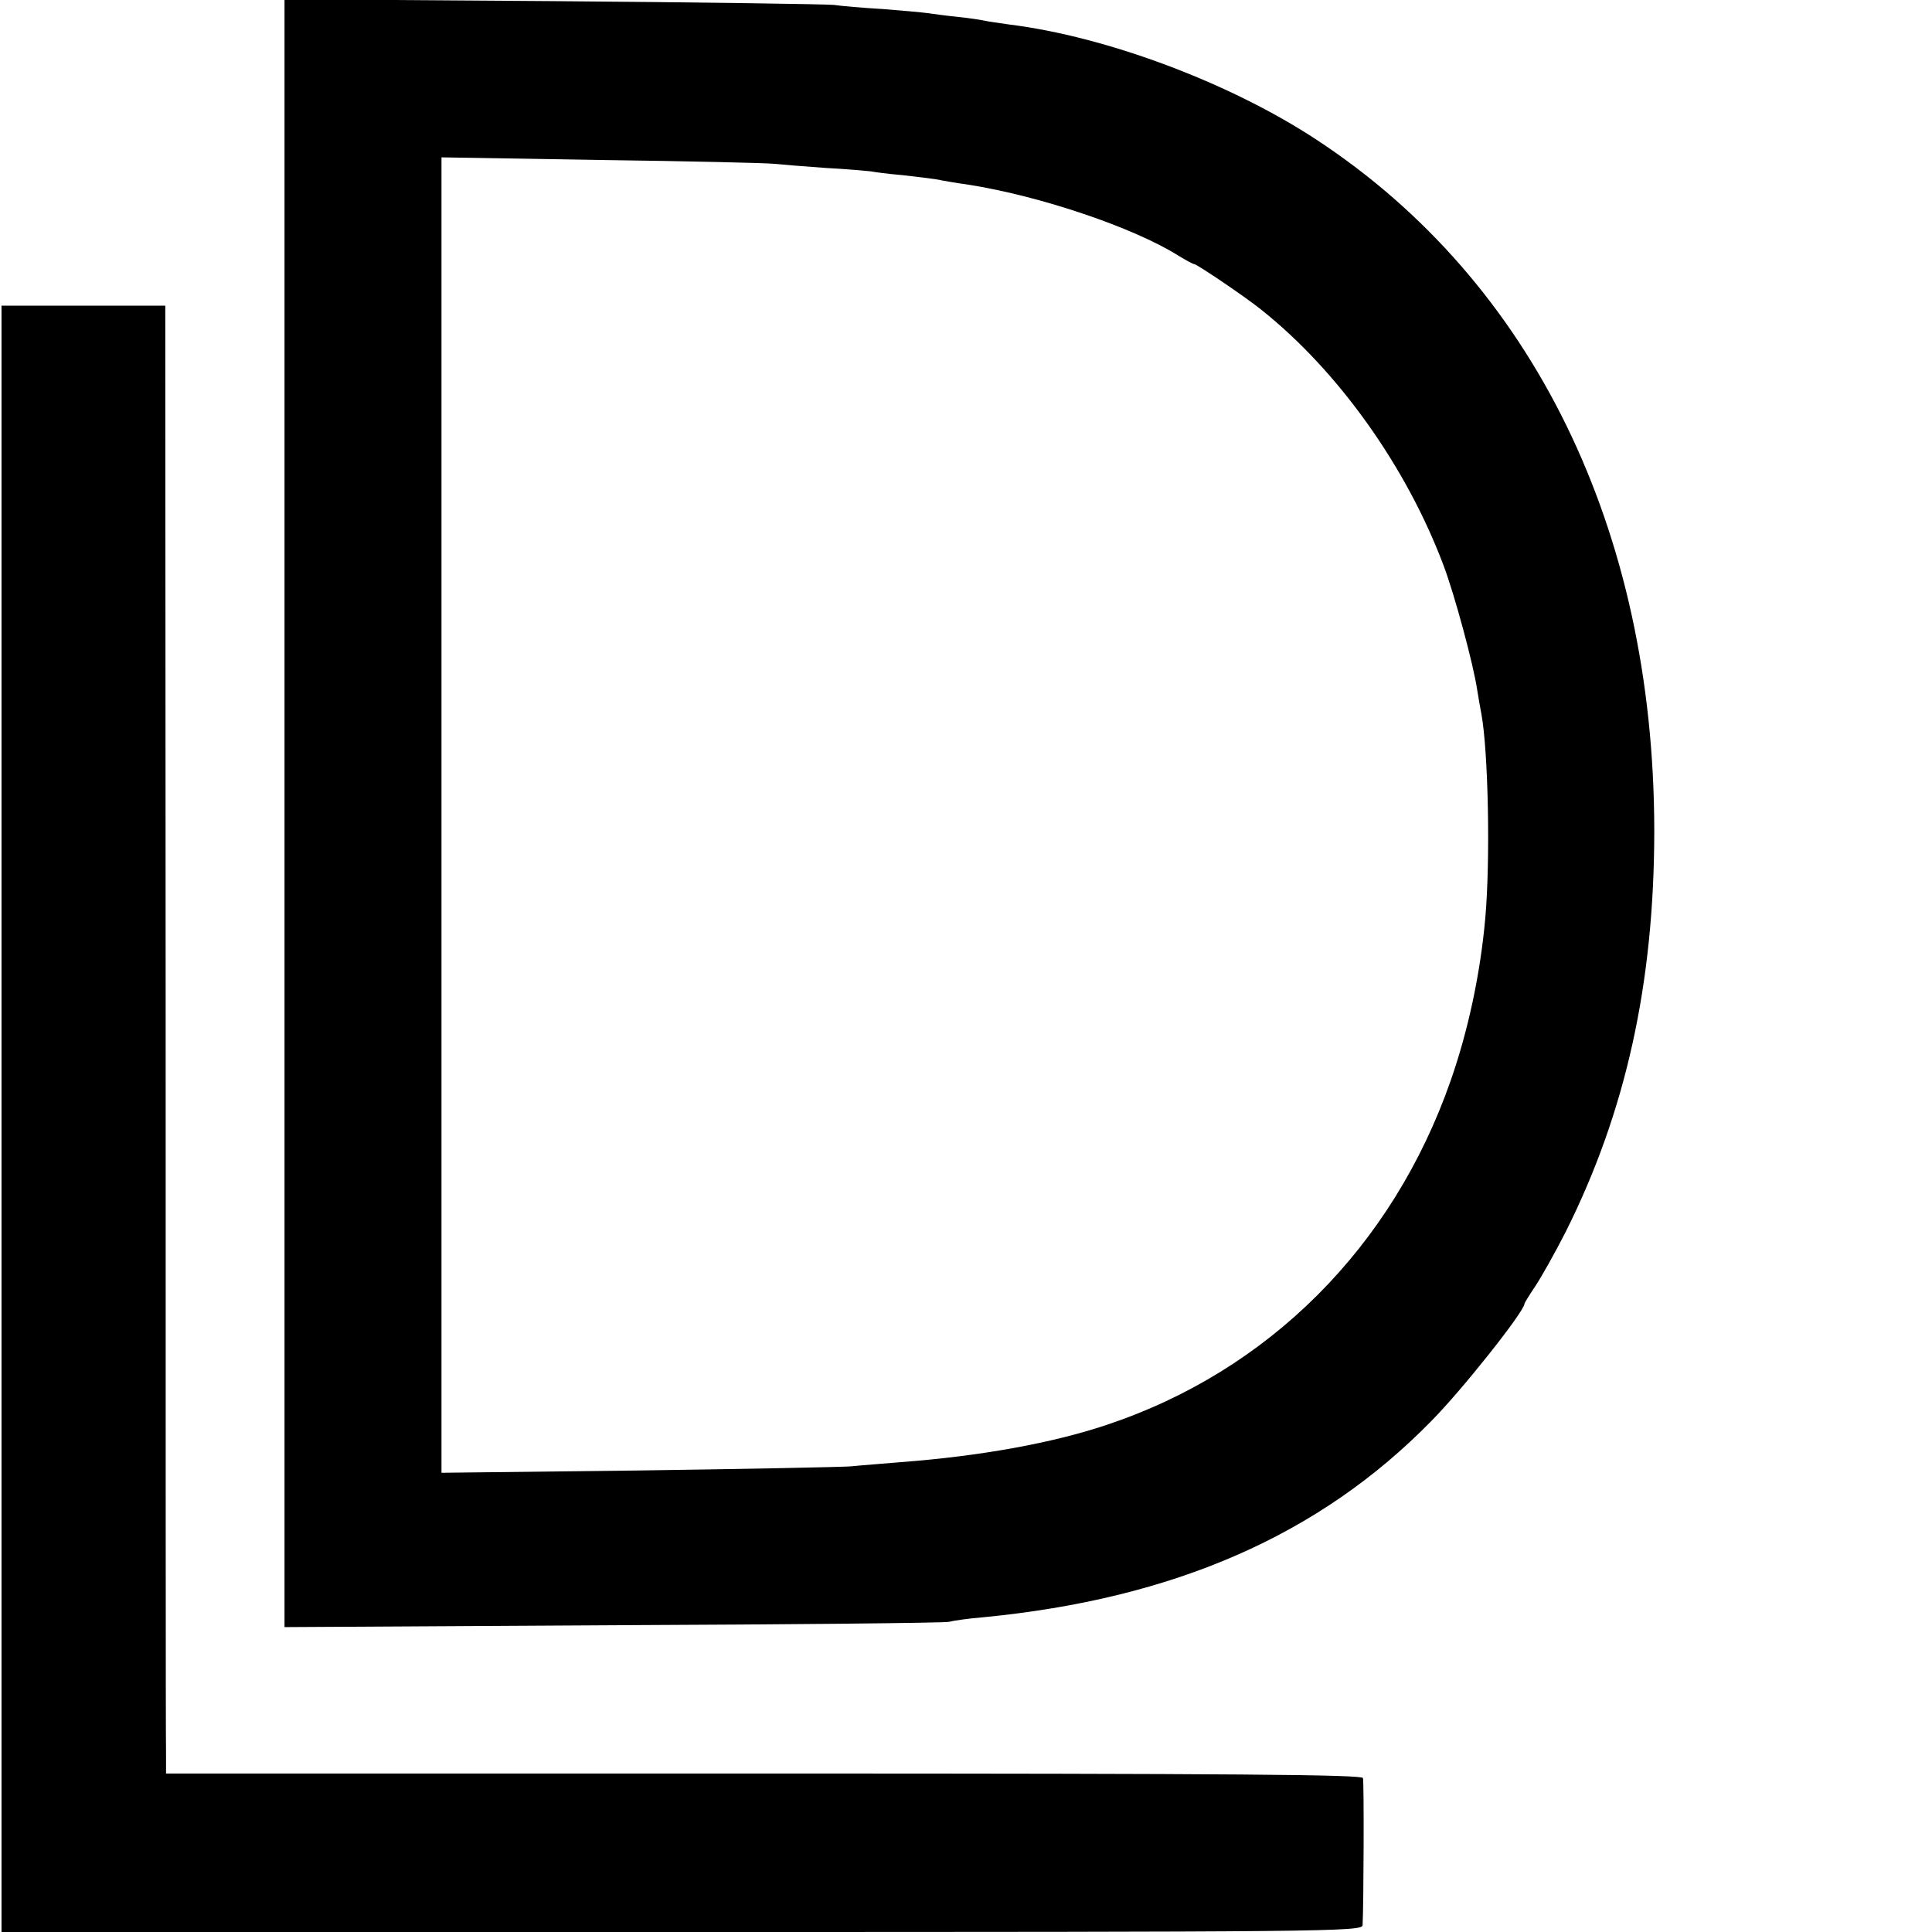 <?xml version="1.0" standalone="no"?>
<!DOCTYPE svg PUBLIC "-//W3C//DTD SVG 20010904//EN"
 "http://www.w3.org/TR/2001/REC-SVG-20010904/DTD/svg10.dtd">
<svg version="1.0" xmlns="http://www.w3.org/2000/svg"
 width="512pt" height="512pt" viewBox="0 0 512 512"
 preserveAspectRatio="xMidYMid meet">
<g transform="translate(0,512) scale(0.1,-0.1)"
fill="#000000" stroke="none">
<path d="M754 2965 l0 -2157 871 5 c478 2 879 6 890 9 11 3 52 9 90 12 507 49
893 218 1189 521 82 83 246 290 246 310 0 2 13 23 29 47 16 24 52 88 80 143
160 319 235 660 235 1065 -1 797 -322 1453 -894 1829 -229 151 -557 274 -815
306 -27 4 -57 8 -65 10 -8 2 -40 7 -70 10 -30 3 -66 8 -80 10 -14 2 -68 7
-120 11 -52 3 -111 8 -130 11 -19 2 -355 7 -745 10 l-711 5 0 -2157z m1296
1721 c19 -2 81 -7 137 -11 57 -3 111 -8 120 -9 10 -2 47 -7 83 -10 36 -4 77
-9 90 -11 14 -3 54 -10 90 -15 188 -30 434 -113 552 -187 21 -13 40 -23 43
-23 7 0 140 -90 179 -122 203 -162 383 -415 481 -675 29 -76 80 -264 90 -333
4 -25 9 -53 11 -63 18 -99 24 -386 10 -542 -13 -145 -45 -296 -92 -430 -154
-440 -482 -768 -911 -911 -143 -48 -334 -83 -548 -99 -44 -4 -102 -8 -130 -11
-27 -2 -283 -7 -567 -11 l-518 -6 0 1743 0 1743 423 -7 c232 -3 438 -8 457
-10z"/>
<path d="M4 2155 l0 -2155 1803 0 c1710 0 1803 1 1804 18 3 54 4 379 1 390 -3
9 -330 12 -1588 12 l-1584 0 0 58 c-1 31 -1 906 -1 1945 l-1 1887 -217 0 -217
0 0 -2155z"/>
</g>
</svg>
